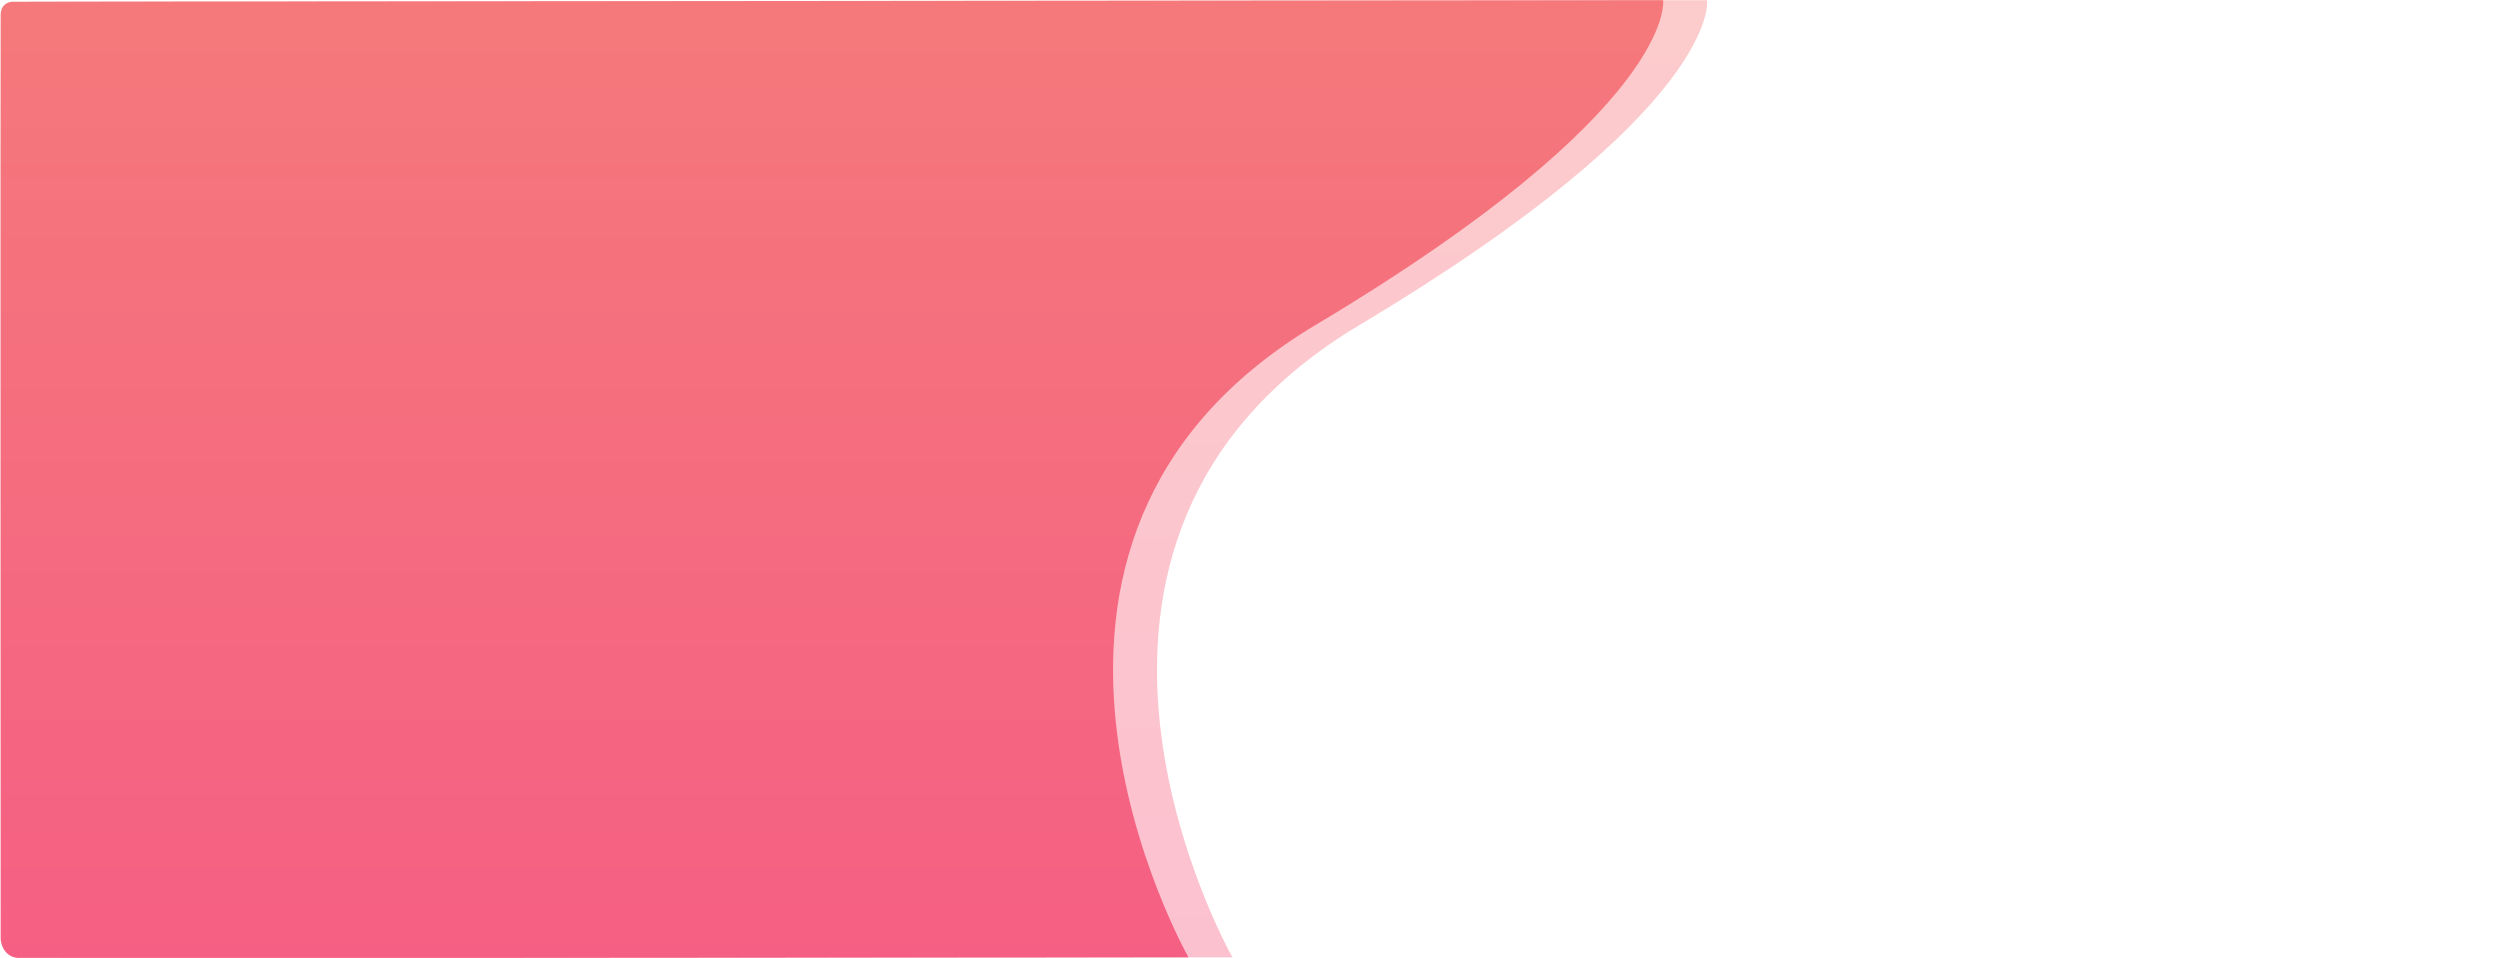 <svg xmlns="http://www.w3.org/2000/svg" xmlns:xlink="http://www.w3.org/1999/xlink" width="1365" height="523" viewBox="0 0 1365 523">
  <defs>
    <clipPath id="clip-path">
      <rect id="Rectangle_10205" data-name="Rectangle 10205" width="1365" height="523" transform="translate(278 2014)" fill="#fff" stroke="#707070" stroke-width="1"/>
    </clipPath>
    <linearGradient id="linear-gradient" x1="0.5" x2="0.5" y2="1" gradientUnits="objectBoundingBox">
      <stop offset="0" stop-color="#f5797b"/>
      <stop offset="1" stop-color="#f55f83"/>
    </linearGradient>
  </defs>
  <g id="Mask_Group_3" data-name="Mask Group 3" transform="translate(-278 -2014)" clip-path="url(#clip-path)">
    <g id="Group_3715" data-name="Group 3715">
      <path id="Path_10506" data-name="Path 10506" d="M3099.912,1311.7s-128.881-226.9,69.327-345.213S3359.084,789.1,3359.084,789.1l-901.579.836s-5.969.279-6.144,6.99,0,504.773,0,504.773.385,10.49,11.074,10.49S3099.912,1311.7,3099.912,1311.7Z" transform="translate(-2149 1225)" opacity="0.39" fill="url(#linear-gradient)"/>
      <path id="Path_10501" data-name="Path 10501" d="M3099.912,1311.7s-128.881-226.9,69.327-345.213S3359.084,789.1,3359.084,789.1l-901.579.836s-5.969.279-6.144,6.99,0,504.773,0,504.773.385,10.49,11.074,10.49S3099.912,1311.7,3099.912,1311.7Z" transform="translate(-2173 1225)" fill="url(#linear-gradient)"/>
    </g>
  </g>
</svg>
